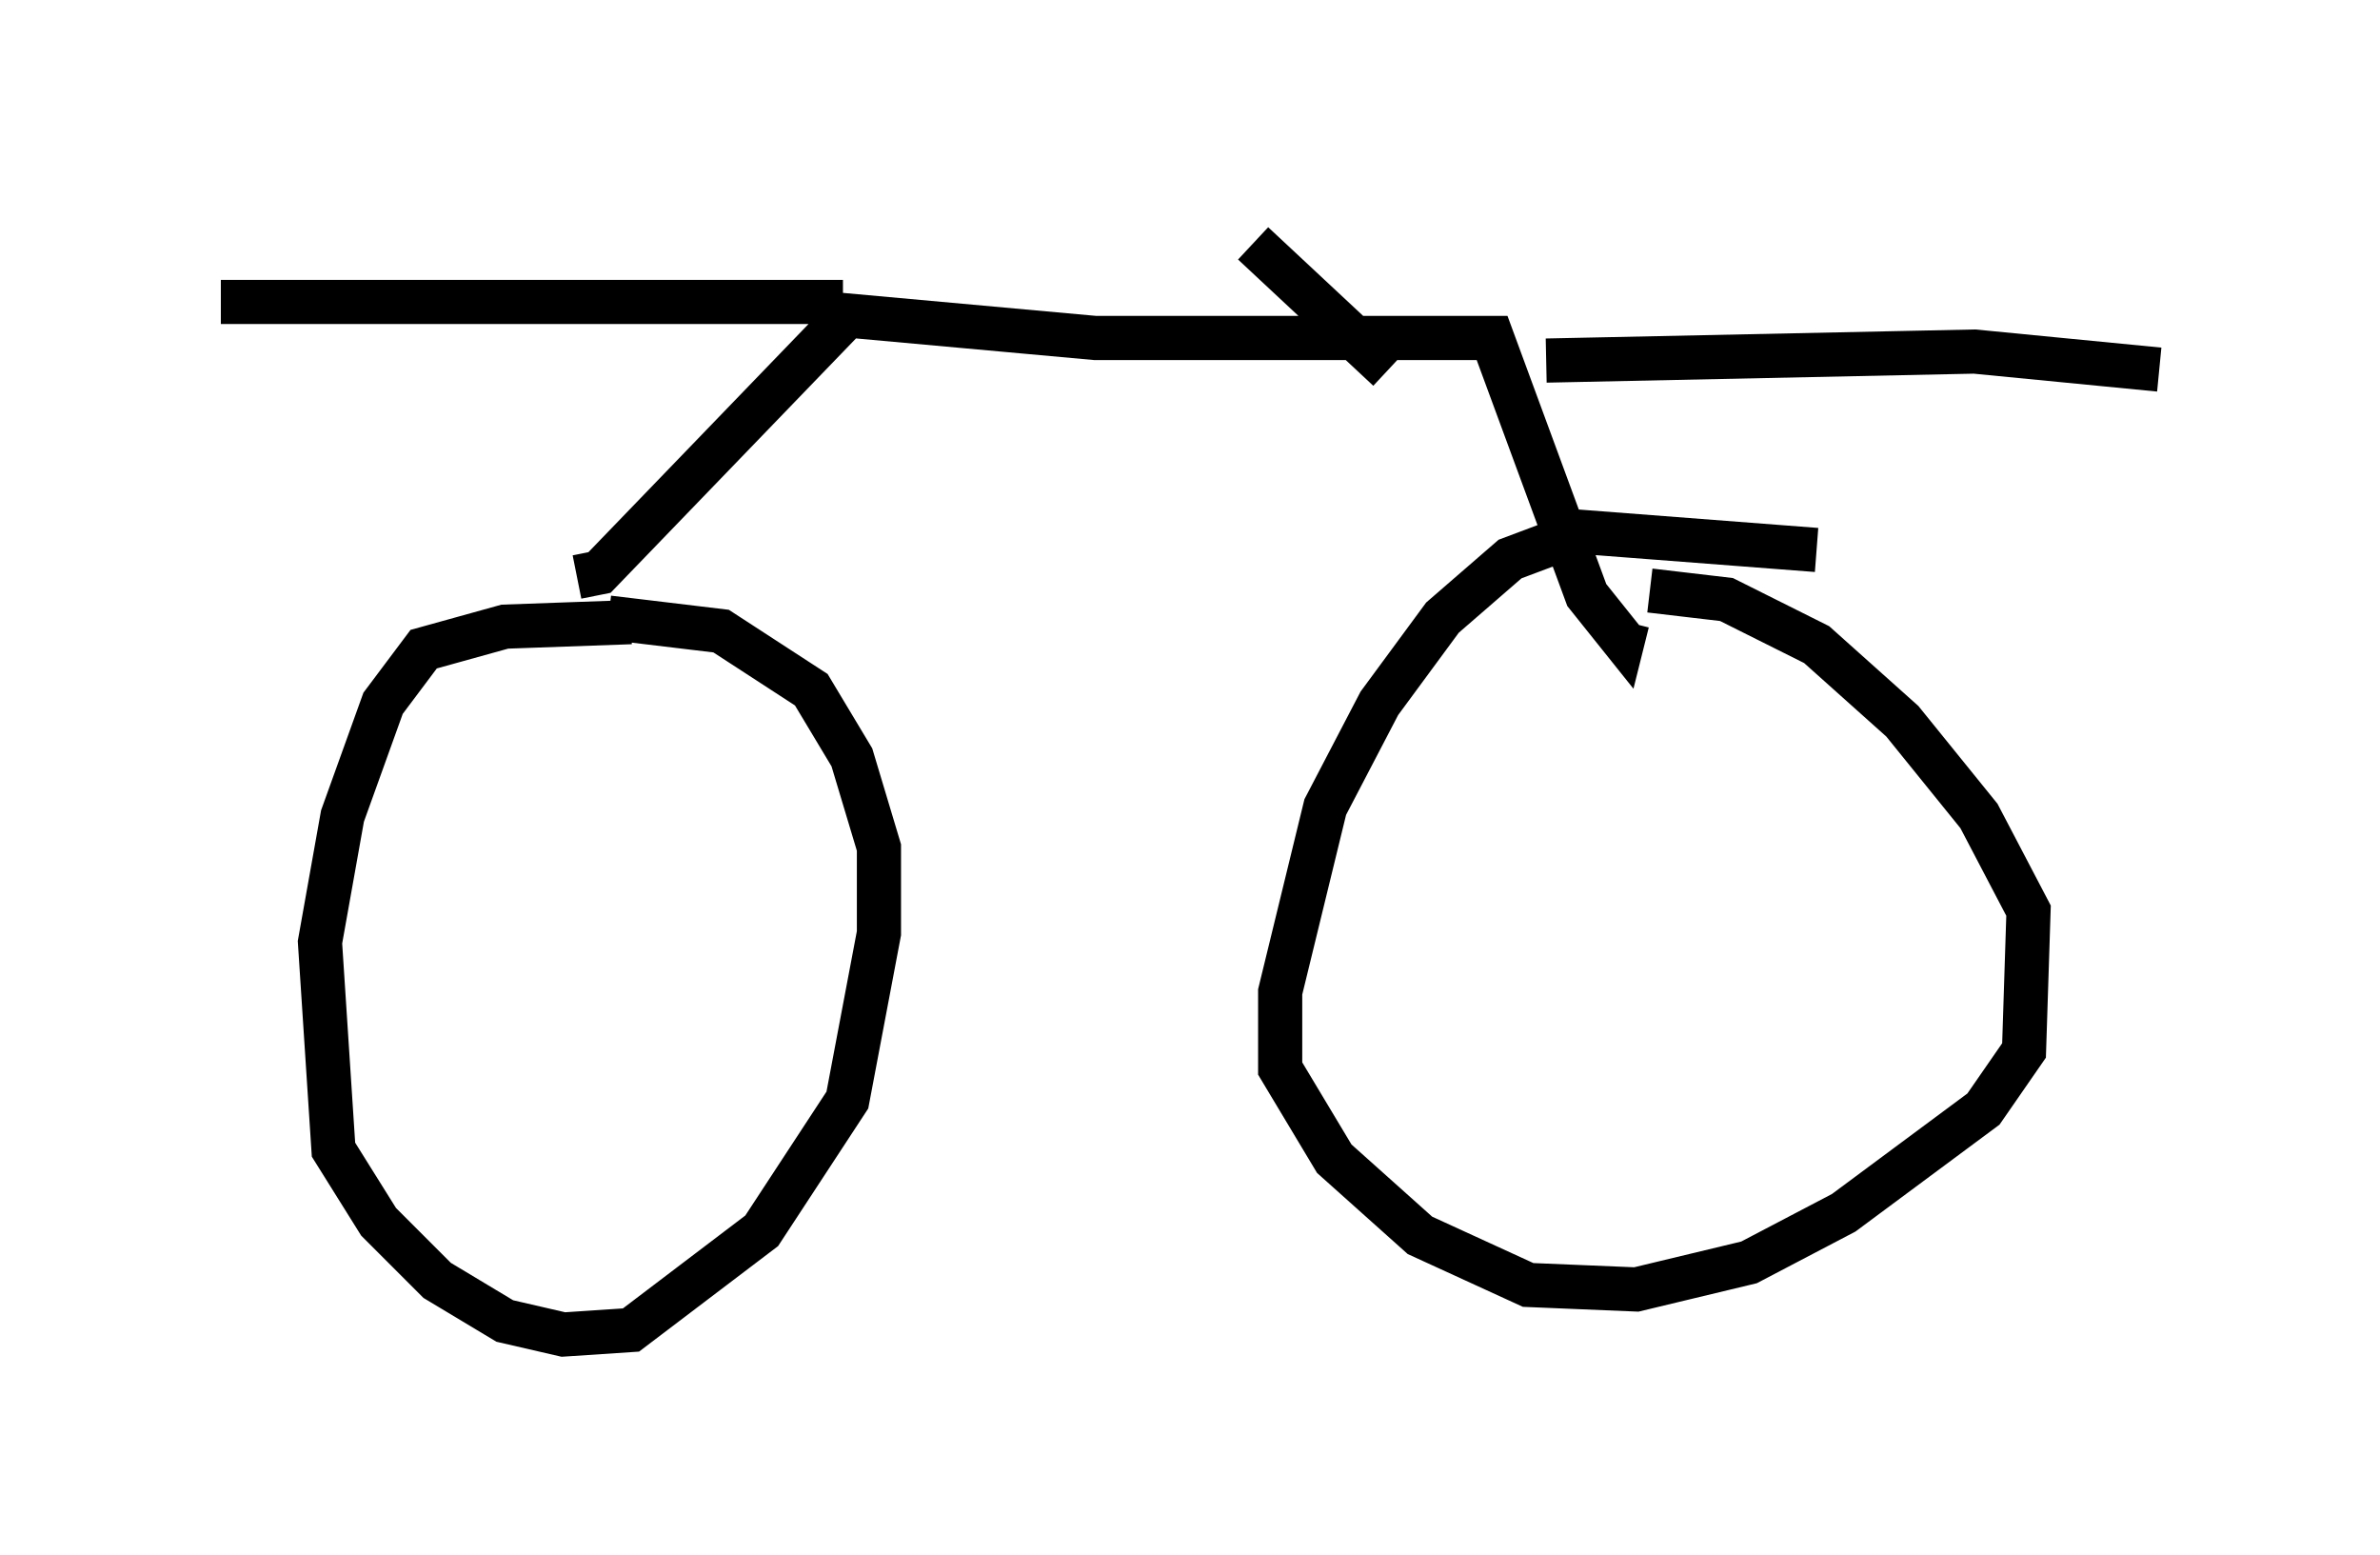 <?xml version="1.0" encoding="utf-8" ?>
<svg baseProfile="full" height="35.215" version="1.1" width="53.896" xmlns="http://www.w3.org/2000/svg" xmlns:ev="http://www.w3.org/2001/xml-events" xmlns:xlink="http://www.w3.org/1999/xlink"><defs /><rect fill="white" height="35.215" width="53.896" x="0" y="0" /><path d="M27.152, 5 m1.225, 0.51 l3.063, 2.858 m-17.15, 5.717 l-2.858, 0.102 -1.838, 0.51 l-0.919, 1.225 -0.919, 2.552 l-0.51, 2.858 0.306, 4.696 l1.021, 1.633 1.327, 1.327 l1.531, 0.919 1.327, 0.306 l1.531, -0.102 2.96, -2.246 l1.94, -2.96 0.715, -3.777 l0.0, -1.94 -0.613, -2.042 l-0.919, -1.531 -2.042, -1.327 l-2.552, -0.306 m27.359, -1.531 l-5.308, -0.408 -1.633, 0.613 l-1.531, 1.327 -1.429, 1.94 l-1.225, 2.348 -1.021, 4.185 l0.0, 1.735 1.225, 2.042 l1.94, 1.735 2.45, 1.123 l2.45, 0.102 2.552, -0.613 l2.144, -1.123 3.165, -2.348 l0.919, -1.327 0.102, -3.165 l-1.123, -2.144 -1.735, -2.144 l-1.94, -1.735 -2.042, -1.021 l-1.735, -0.204 m-24.296, -0.306 l0.51, -0.102 5.615, -5.819 l5.615, 0.51 8.983, 0.0 l2.144, 5.819 0.817, 1.021 l0.102, -0.408 m-17.763, -7.248 l-14.088, 0.0 m30.013, 1.327 l9.698, -0.204 4.185, 0.408 " fill="none" stroke="black" stroke-width="1" /></svg>